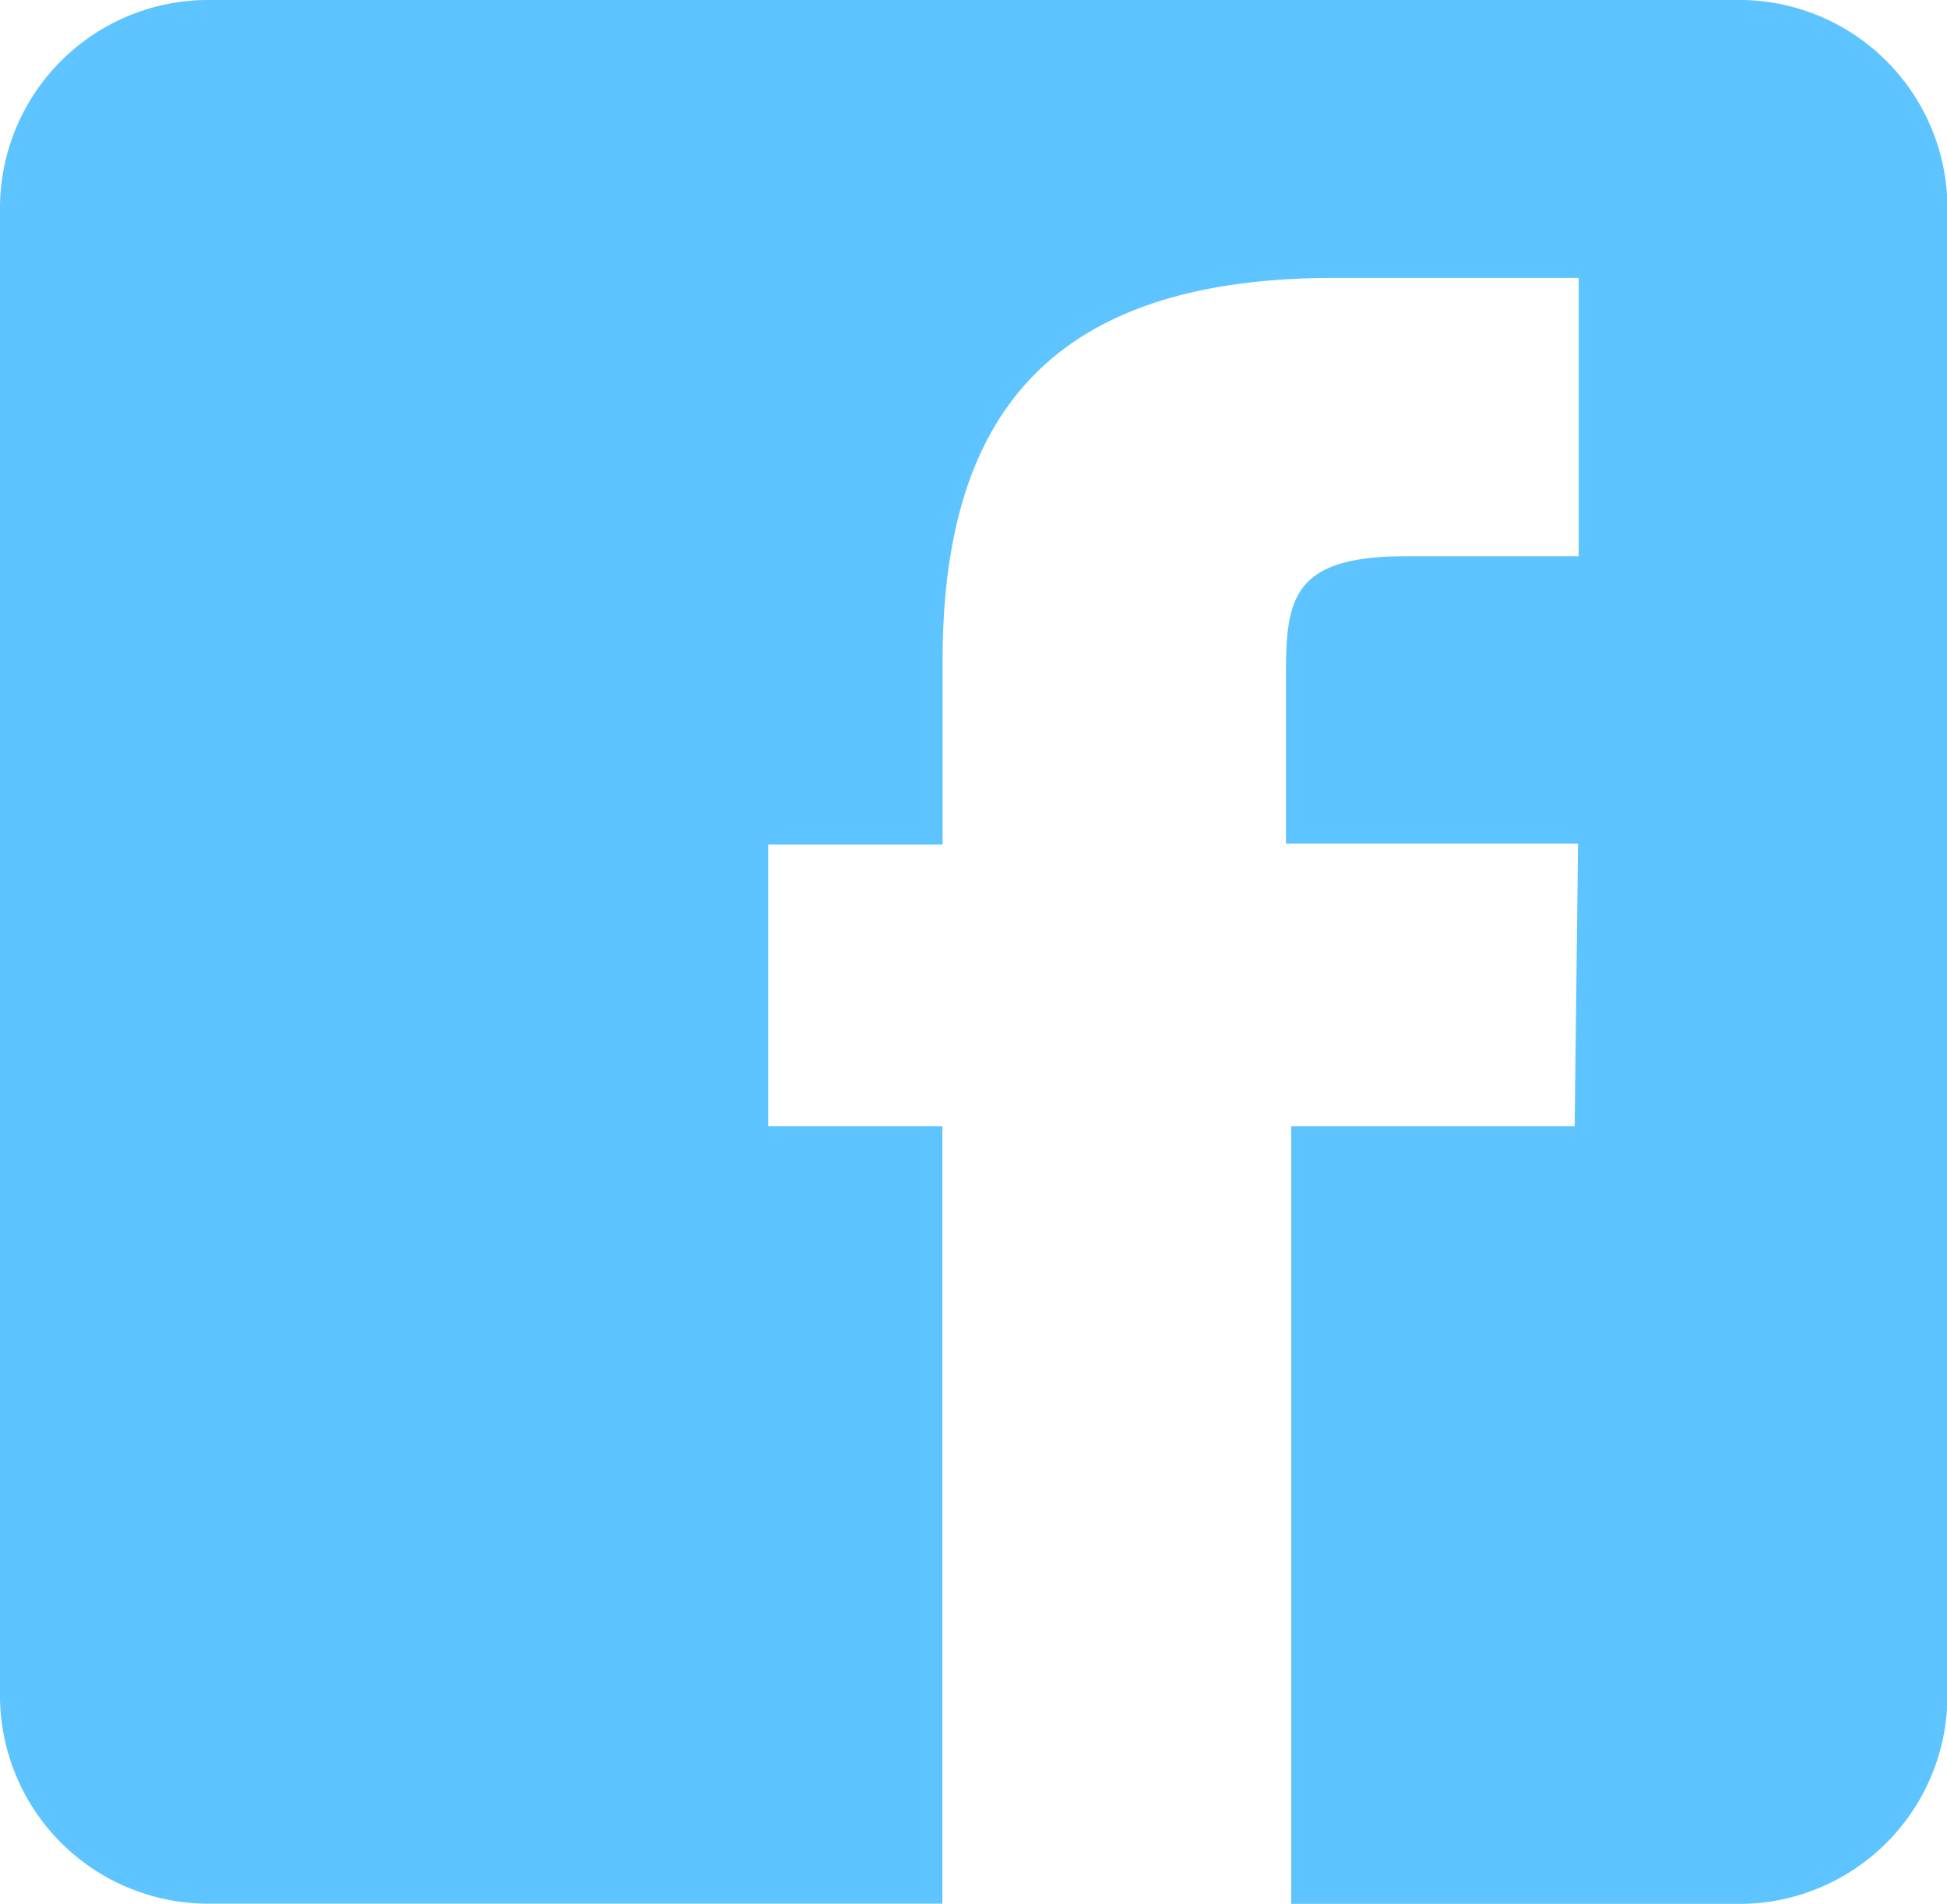 <svg xmlns="http://www.w3.org/2000/svg" viewBox="0 0 91.98 89.95"><defs><style>.cls-1{isolation:isolate;}.cls-2{fill:#5dc4ff;fill-rule:evenodd;}</style></defs><title>facebook</title><g id="facebook" class="cls-1"><g id="facebook-2" data-name="facebook"><path class="cls-2" d="M86,5H13.94A9.84,9.84,0,0,0,4,14.72v70.5a9.84,9.84,0,0,0,9.94,9.72H48.52V58.21H40.29V44.9h8.24V36.23c0-11.35,4.82-18.1,18.5-18.1H78.58V31.28H70.43c-5.33,0-5.68,1.95-5.68,5.58l0,8h13.8L78.39,58.21H65V94.95H86A9.84,9.84,0,0,0,96,85.22V14.72A9.84,9.84,0,0,0,86,5Z" transform="translate(-4 -5)"/></g></g></svg>